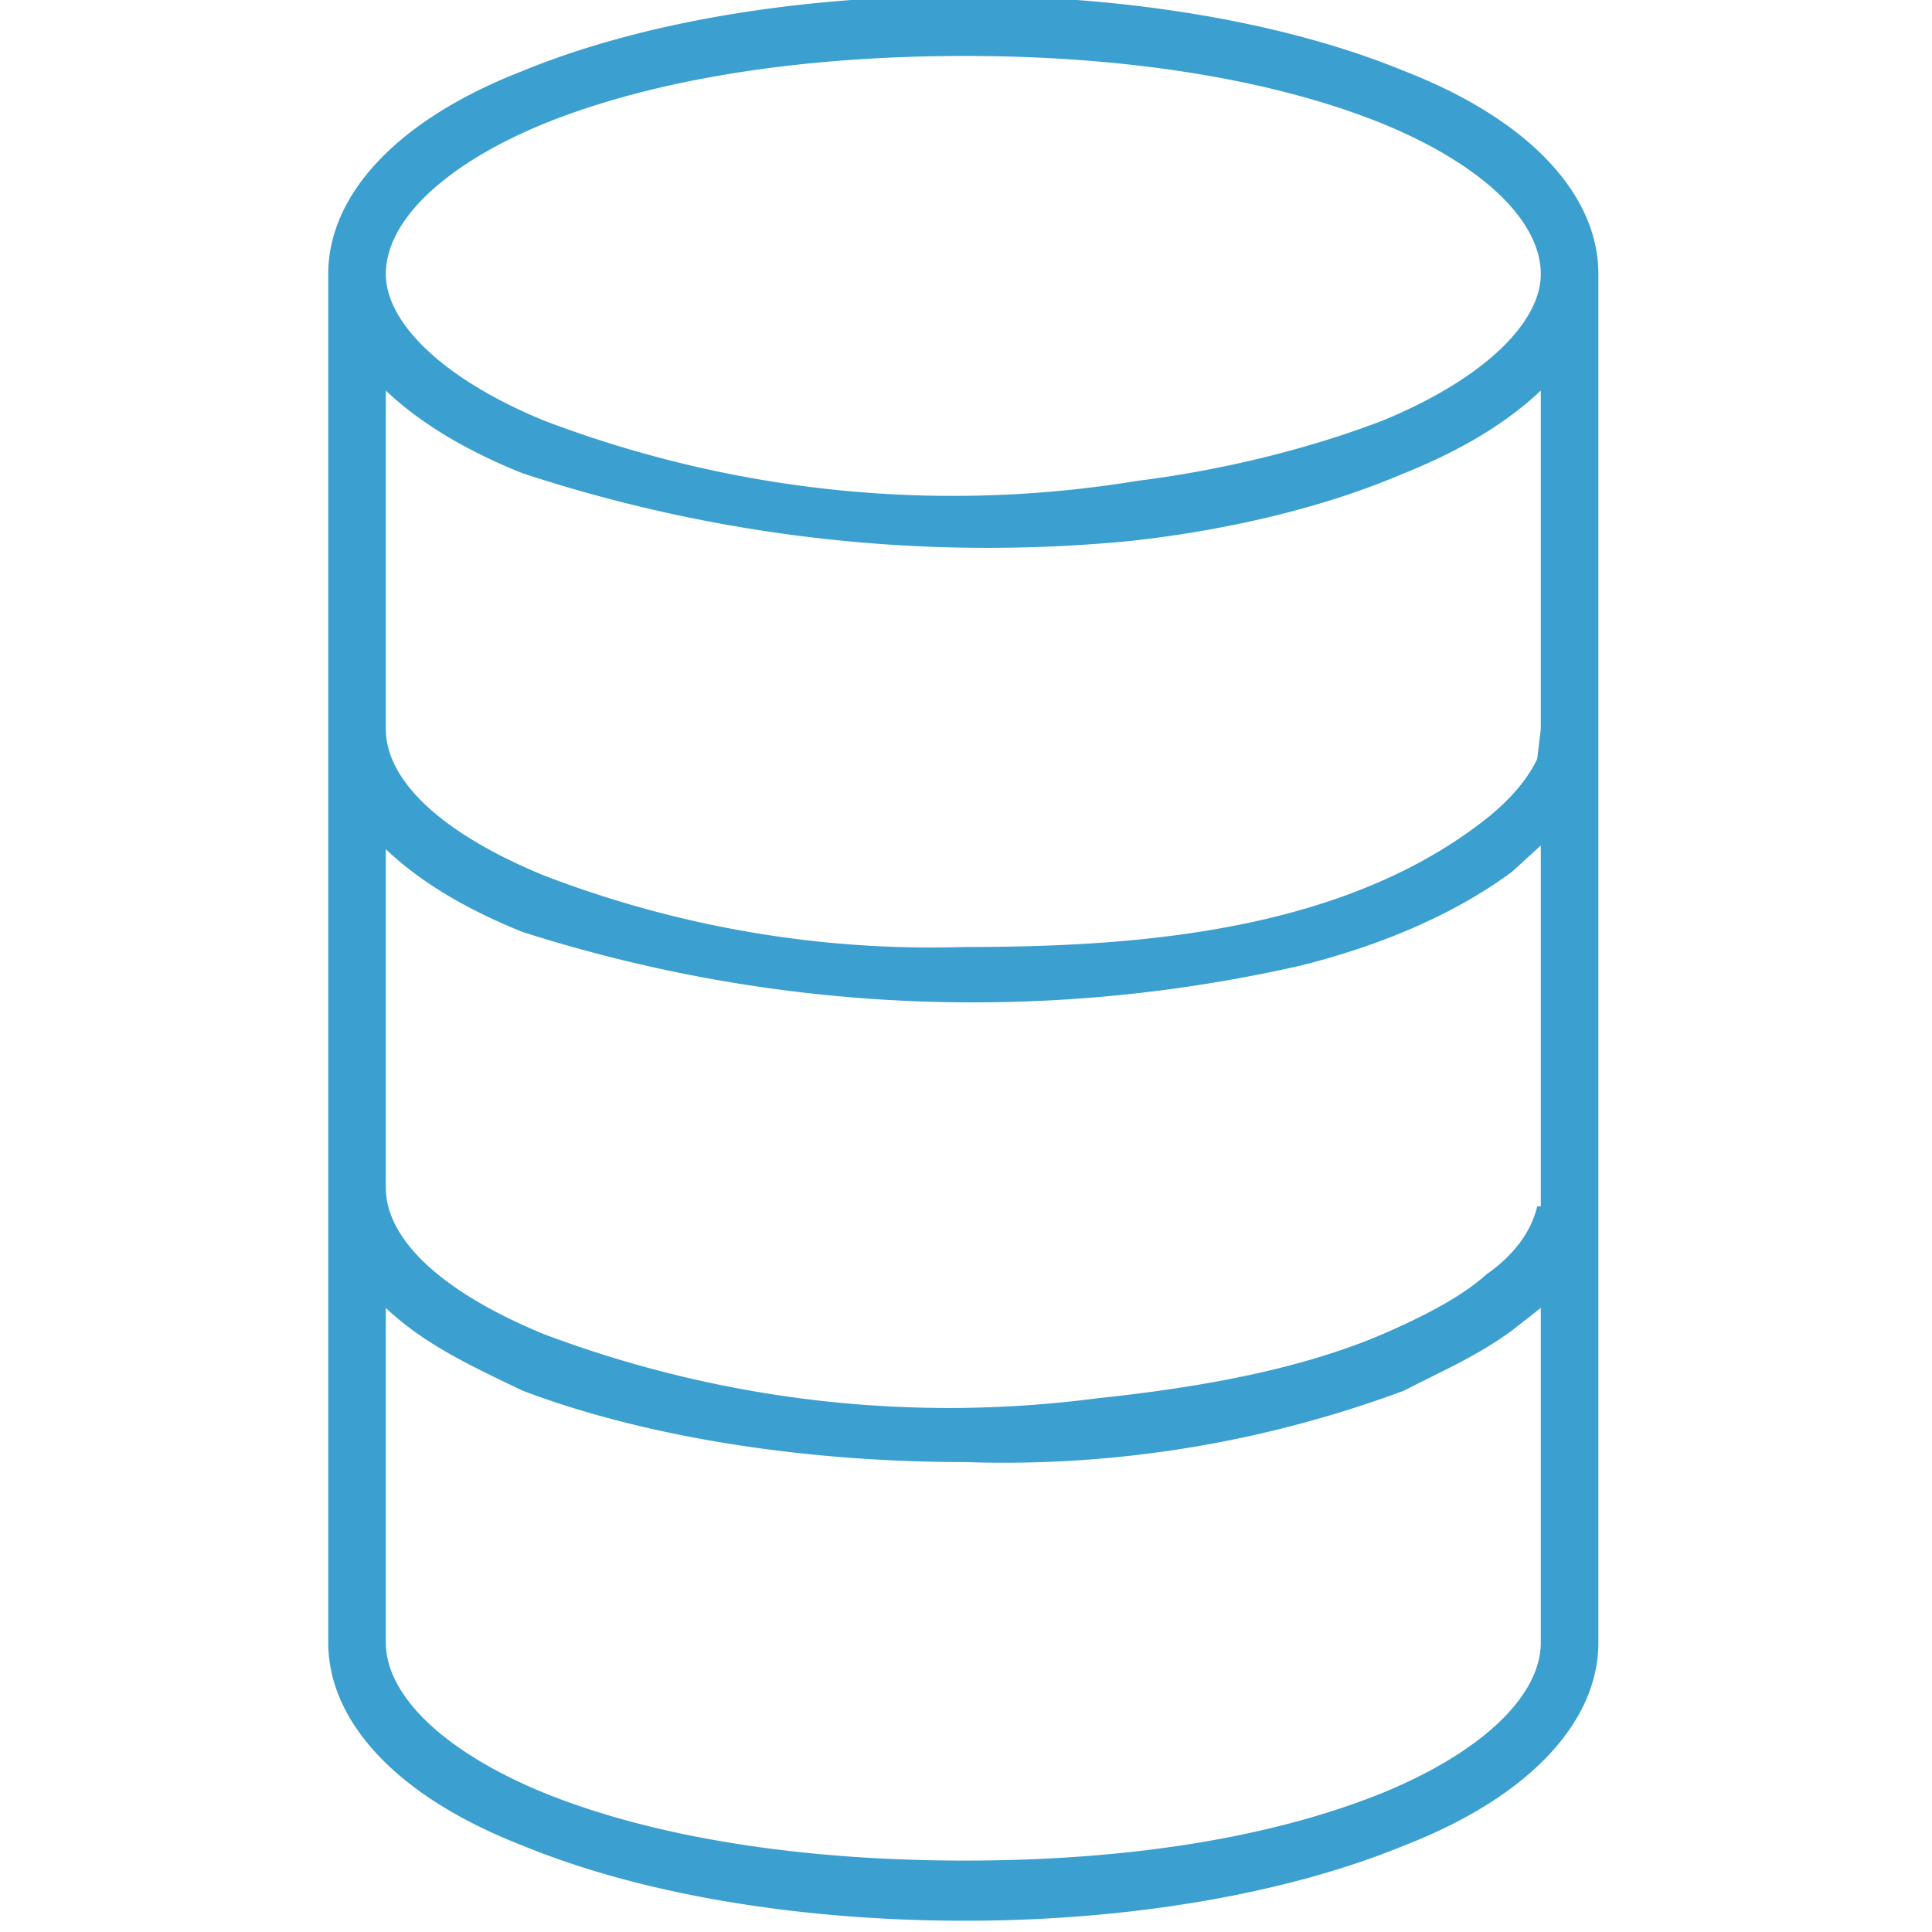 <?xml version="1.0" encoding="UTF-8"?>
<svg width="32" height="32" xmlns="http://www.w3.org/2000/svg">
 <g>
  <path fill="rgb(23.137%,62.353%,81.176%)" d="m412.996,986.07c-63.44,26.114 -148.026,40.175 -234.535,40.175c-88.431,0 -173.018,-14.061 -236.458,-40.175c-67.285,-26.114 -103.811,-66.289 -103.811,-108.474l0,-731.193c0,-42.184 36.526,-82.36 103.811,-108.474c63.44,-26.114 148.026,-40.175 236.458,-40.175c86.509,0 171.095,14.061 234.535,40.175c67.285,26.114 103.811,66.289 103.811,108.474l0,731.193c0,42.184 -36.526,82.36 -103.811,108.474zm-11.535,-920.018c-59.595,-24.105 -138.414,-36.158 -223.001,-36.158c-86.509,0 -165.328,12.053 -224.923,36.158c-53.828,22.096 -84.586,52.228 -84.586,80.351c0,26.114 30.759,56.246 84.586,78.342a638.243,666.912 0 0 0 317.199,32.14c48.06,-6.026 94.199,-18.079 130.725,-32.14c53.828,-22.096 84.586,-52.228 84.586,-78.342c0,-28.123 -30.759,-58.254 -84.586,-80.351zm84.586,142.623c-21.147,20.088 -48.06,34.149 -73.052,44.193c-42.293,18.079 -92.276,30.132 -146.104,36.158a828.563,865.781 0 0 1 -324.889,-36.158c-24.991,-10.044 -51.905,-24.105 -73.052,-44.193l0,180.789c0,28.123 30.759,56.246 84.586,78.342a599.795,626.737 0 0 0 224.923,38.167c92.276,0 203.776,-8.035 280.673,-70.307c9.612,-8.035 19.224,-18.079 24.991,-30.132l1.922,-16.07l0,-180.789l-0,0zm0,243.061l-15.379,14.061c-32.681,24.105 -73.052,40.175 -113.423,50.219a822.795,859.754 0 0 1 -415.243,-18.079c-24.991,-10.044 -51.905,-24.105 -73.052,-44.193l0,-2.009l0,182.798c0,28.123 30.759,56.246 84.586,78.342a638.243,666.912 0 0 0 296.053,34.149c57.673,-6.026 109.578,-16.07 151.871,-34.149c23.069,-10.044 42.293,-20.088 55.75,-32.14c11.535,-8.035 23.069,-20.088 26.914,-36.158l1.922,0l0,-192.842l-0,0zm0,245.07l0,2.009l-15.379,12.053c-19.224,14.061 -38.448,22.096 -57.673,32.14a638.243,666.912 0 0 1 -234.535,38.167c-88.431,0 -173.018,-14.061 -236.458,-38.167c-24.991,-12.053 -51.905,-24.105 -73.052,-44.193l0,-2.009l0,180.789c0,28.123 30.759,58.254 84.586,80.351c59.595,24.105 138.414,36.158 224.923,36.158s163.406,-12.053 223.001,-36.158c53.828,-22.096 84.586,-52.228 84.586,-80.351l0,-180.789z" transform="translate(10.453 0) scale(0.031 0.031)"/>
 </g>
</svg>